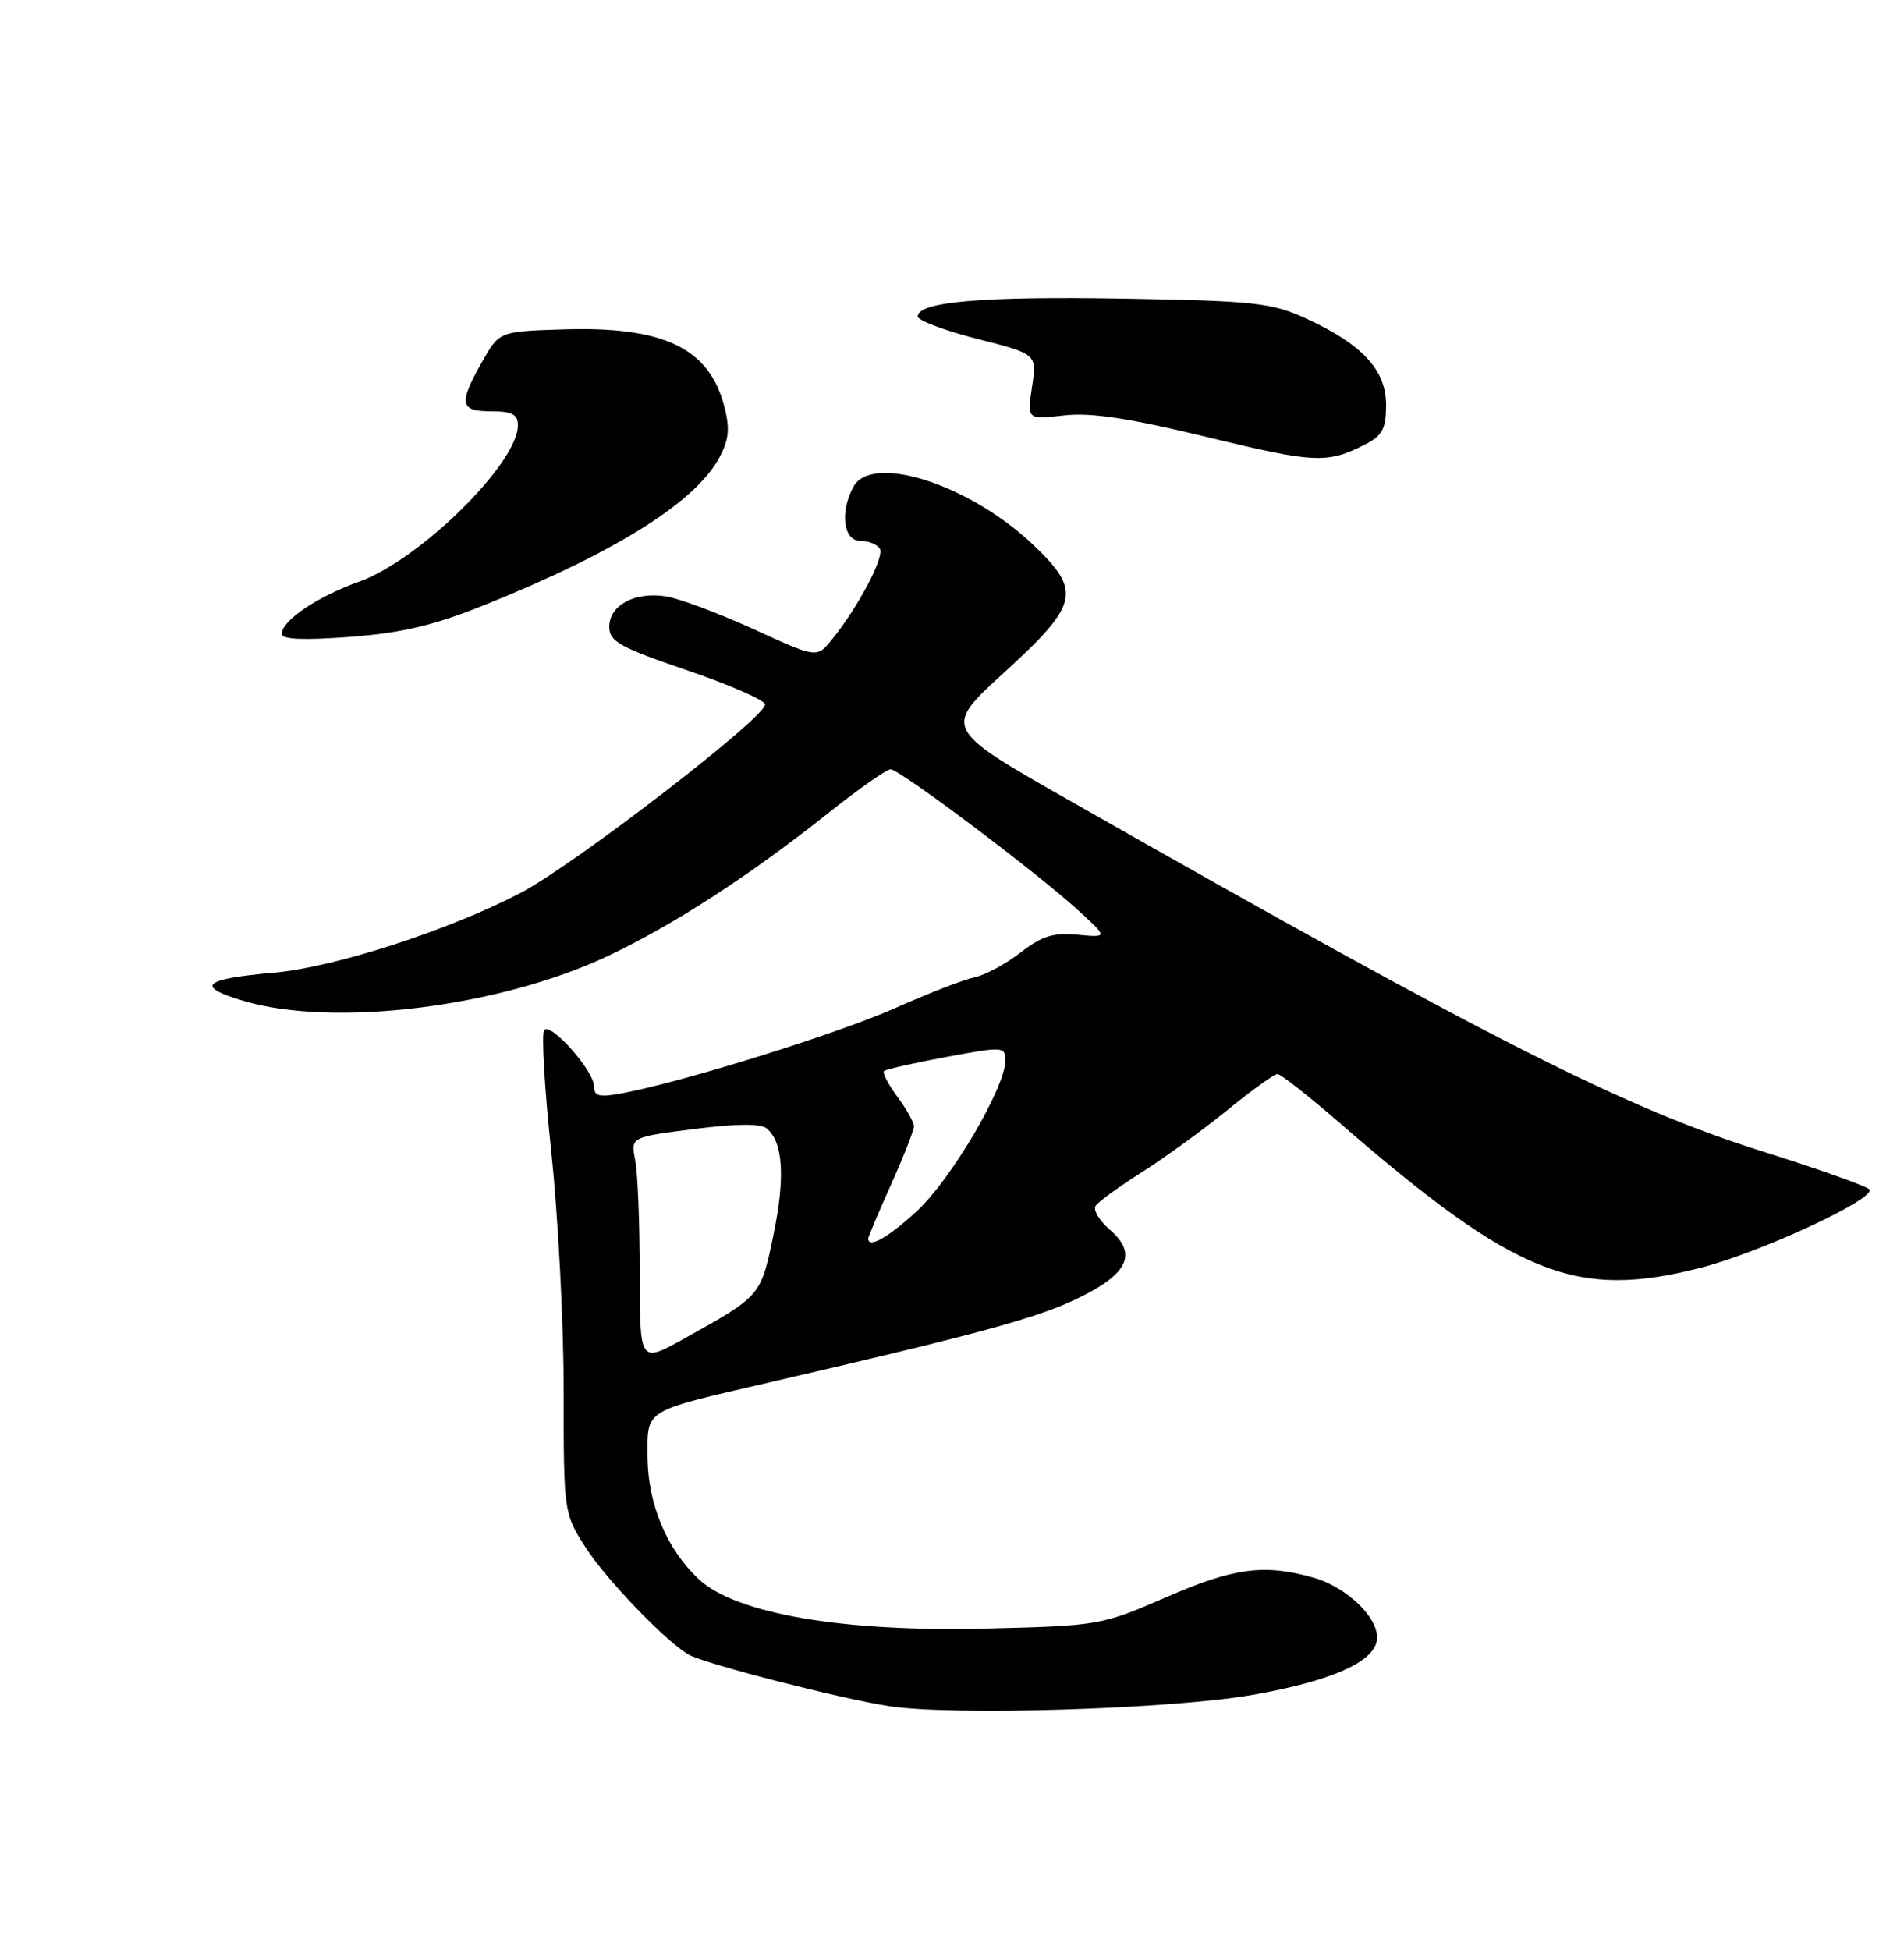 <?xml version="1.0" encoding="UTF-8" standalone="no"?>
<!DOCTYPE svg PUBLIC "-//W3C//DTD SVG 1.1//EN" "http://www.w3.org/Graphics/SVG/1.1/DTD/svg11.dtd" >
<svg xmlns="http://www.w3.org/2000/svg" xmlns:xlink="http://www.w3.org/1999/xlink" version="1.1" viewBox="0 0 250 256">
 <g >
 <path fill="currentColor"
d=" M 164.50 222.50 C 174.71 220.71 180.36 218.23 180.79 215.35 C 181.21 212.56 176.92 208.35 172.37 207.09 C 165.92 205.29 161.97 205.83 153.04 209.72 C 144.65 213.37 144.24 213.44 129.50 213.80 C 110.62 214.27 96.58 211.85 91.73 207.30 C 87.52 203.35 85.05 197.42 85.02 191.22 C 85.00 184.96 84.37 185.34 101.00 181.49 C 128.23 175.18 135.92 173.10 141.24 170.58 C 148.11 167.33 149.44 164.63 145.73 161.45 C 144.35 160.25 143.50 158.84 143.86 158.30 C 144.21 157.77 146.97 155.76 150.00 153.84 C 153.03 151.92 158.08 148.24 161.24 145.67 C 164.39 143.10 167.32 141.00 167.74 141.00 C 168.16 141.00 171.88 143.93 176.00 147.50 C 199.09 167.51 206.94 170.64 223.36 166.42 C 231.33 164.37 246.65 157.22 245.43 156.12 C 244.92 155.65 238.63 153.43 231.46 151.17 C 213.38 145.49 195.97 136.68 140.65 105.22 C 123.79 95.64 123.79 95.64 131.90 88.24 C 141.67 79.31 142.05 77.62 135.72 71.58 C 127.38 63.61 114.44 59.44 112.04 63.93 C 110.26 67.25 110.74 71.00 112.94 71.00 C 114.01 71.00 115.17 71.46 115.52 72.03 C 116.17 73.09 112.69 79.70 109.21 83.99 C 107.26 86.40 107.26 86.40 98.98 82.61 C 94.42 80.53 89.25 78.59 87.48 78.30 C 83.37 77.64 80.00 79.44 80.00 82.29 C 80.00 84.22 81.37 84.98 90.25 88.01 C 95.89 89.93 100.48 91.95 100.46 92.50 C 100.38 94.30 75.35 113.57 68.34 117.23 C 59.00 122.11 43.89 127.00 36.02 127.69 C 26.60 128.52 25.55 129.49 31.98 131.40 C 43.84 134.92 65.64 132.22 79.89 125.47 C 88.49 121.39 98.38 114.98 108.68 106.80 C 112.69 103.61 116.41 101.00 116.94 101.00 C 118.12 101.00 135.95 114.39 141.50 119.45 C 145.50 123.09 145.50 123.09 141.50 122.71 C 138.31 122.41 136.79 122.88 134.00 125.05 C 132.07 126.55 129.38 128.00 128.00 128.29 C 126.62 128.57 121.90 130.40 117.50 132.36 C 109.91 135.73 89.77 142.01 81.72 143.52 C 78.69 144.09 78.00 143.93 78.00 142.63 C 78.00 140.61 72.41 134.26 71.46 135.21 C 71.07 135.60 71.49 142.80 72.38 151.21 C 73.28 159.62 74.01 173.72 74.01 182.55 C 74.00 198.46 74.03 198.65 76.82 203.05 C 79.51 207.28 87.47 215.56 90.44 217.23 C 92.58 218.43 110.09 222.94 116.63 223.97 C 124.85 225.28 153.73 224.39 164.50 222.50 Z  M 63.71 79.39 C 81.07 72.39 91.50 65.80 94.55 59.89 C 95.74 57.60 95.85 56.14 95.05 53.17 C 93.02 45.64 87.05 42.83 73.97 43.24 C 65.56 43.50 65.56 43.50 63.30 47.50 C 60.18 53.01 60.36 54.00 64.50 54.00 C 67.24 54.00 68.00 54.40 68.00 55.85 C 68.00 60.82 55.11 73.50 47.18 76.35 C 41.66 78.32 37.00 81.47 37.00 83.22 C 37.00 83.95 39.84 84.07 45.96 83.61 C 52.81 83.09 56.97 82.10 63.71 79.39 Z  M 179.25 58.35 C 181.52 57.19 182.00 56.29 182.00 53.16 C 182.00 48.57 178.88 45.20 171.50 41.82 C 166.96 39.74 164.77 39.50 147.50 39.20 C 128.95 38.88 120.50 39.62 120.50 41.54 C 120.50 42.07 124.02 43.39 128.33 44.49 C 136.16 46.48 136.16 46.48 135.51 50.78 C 134.86 55.09 134.86 55.09 139.68 54.54 C 143.22 54.13 148.23 54.89 158.50 57.38 C 172.63 60.81 174.26 60.89 179.25 58.35 Z  M 84.00 167.12 C 84.00 160.59 83.73 153.91 83.40 152.27 C 82.81 149.28 82.81 149.28 91.14 148.22 C 96.66 147.51 99.89 147.49 100.68 148.15 C 102.82 149.93 103.12 154.56 101.56 162.10 C 99.90 170.16 99.93 170.12 89.82 175.74 C 84.00 178.98 84.00 178.98 84.00 167.12 Z  M 114.00 162.59 C 114.00 162.37 115.35 159.18 117.00 155.50 C 118.65 151.82 120.00 148.39 120.00 147.87 C 120.00 147.35 119.02 145.59 117.82 143.97 C 116.62 142.35 115.84 140.84 116.07 140.61 C 116.31 140.38 119.99 139.55 124.25 138.76 C 131.75 137.37 132.00 137.38 132.00 139.26 C 132.00 142.75 124.88 154.85 120.41 158.97 C 116.62 162.47 114.00 163.95 114.00 162.59 Z "/>
</g>
</svg>